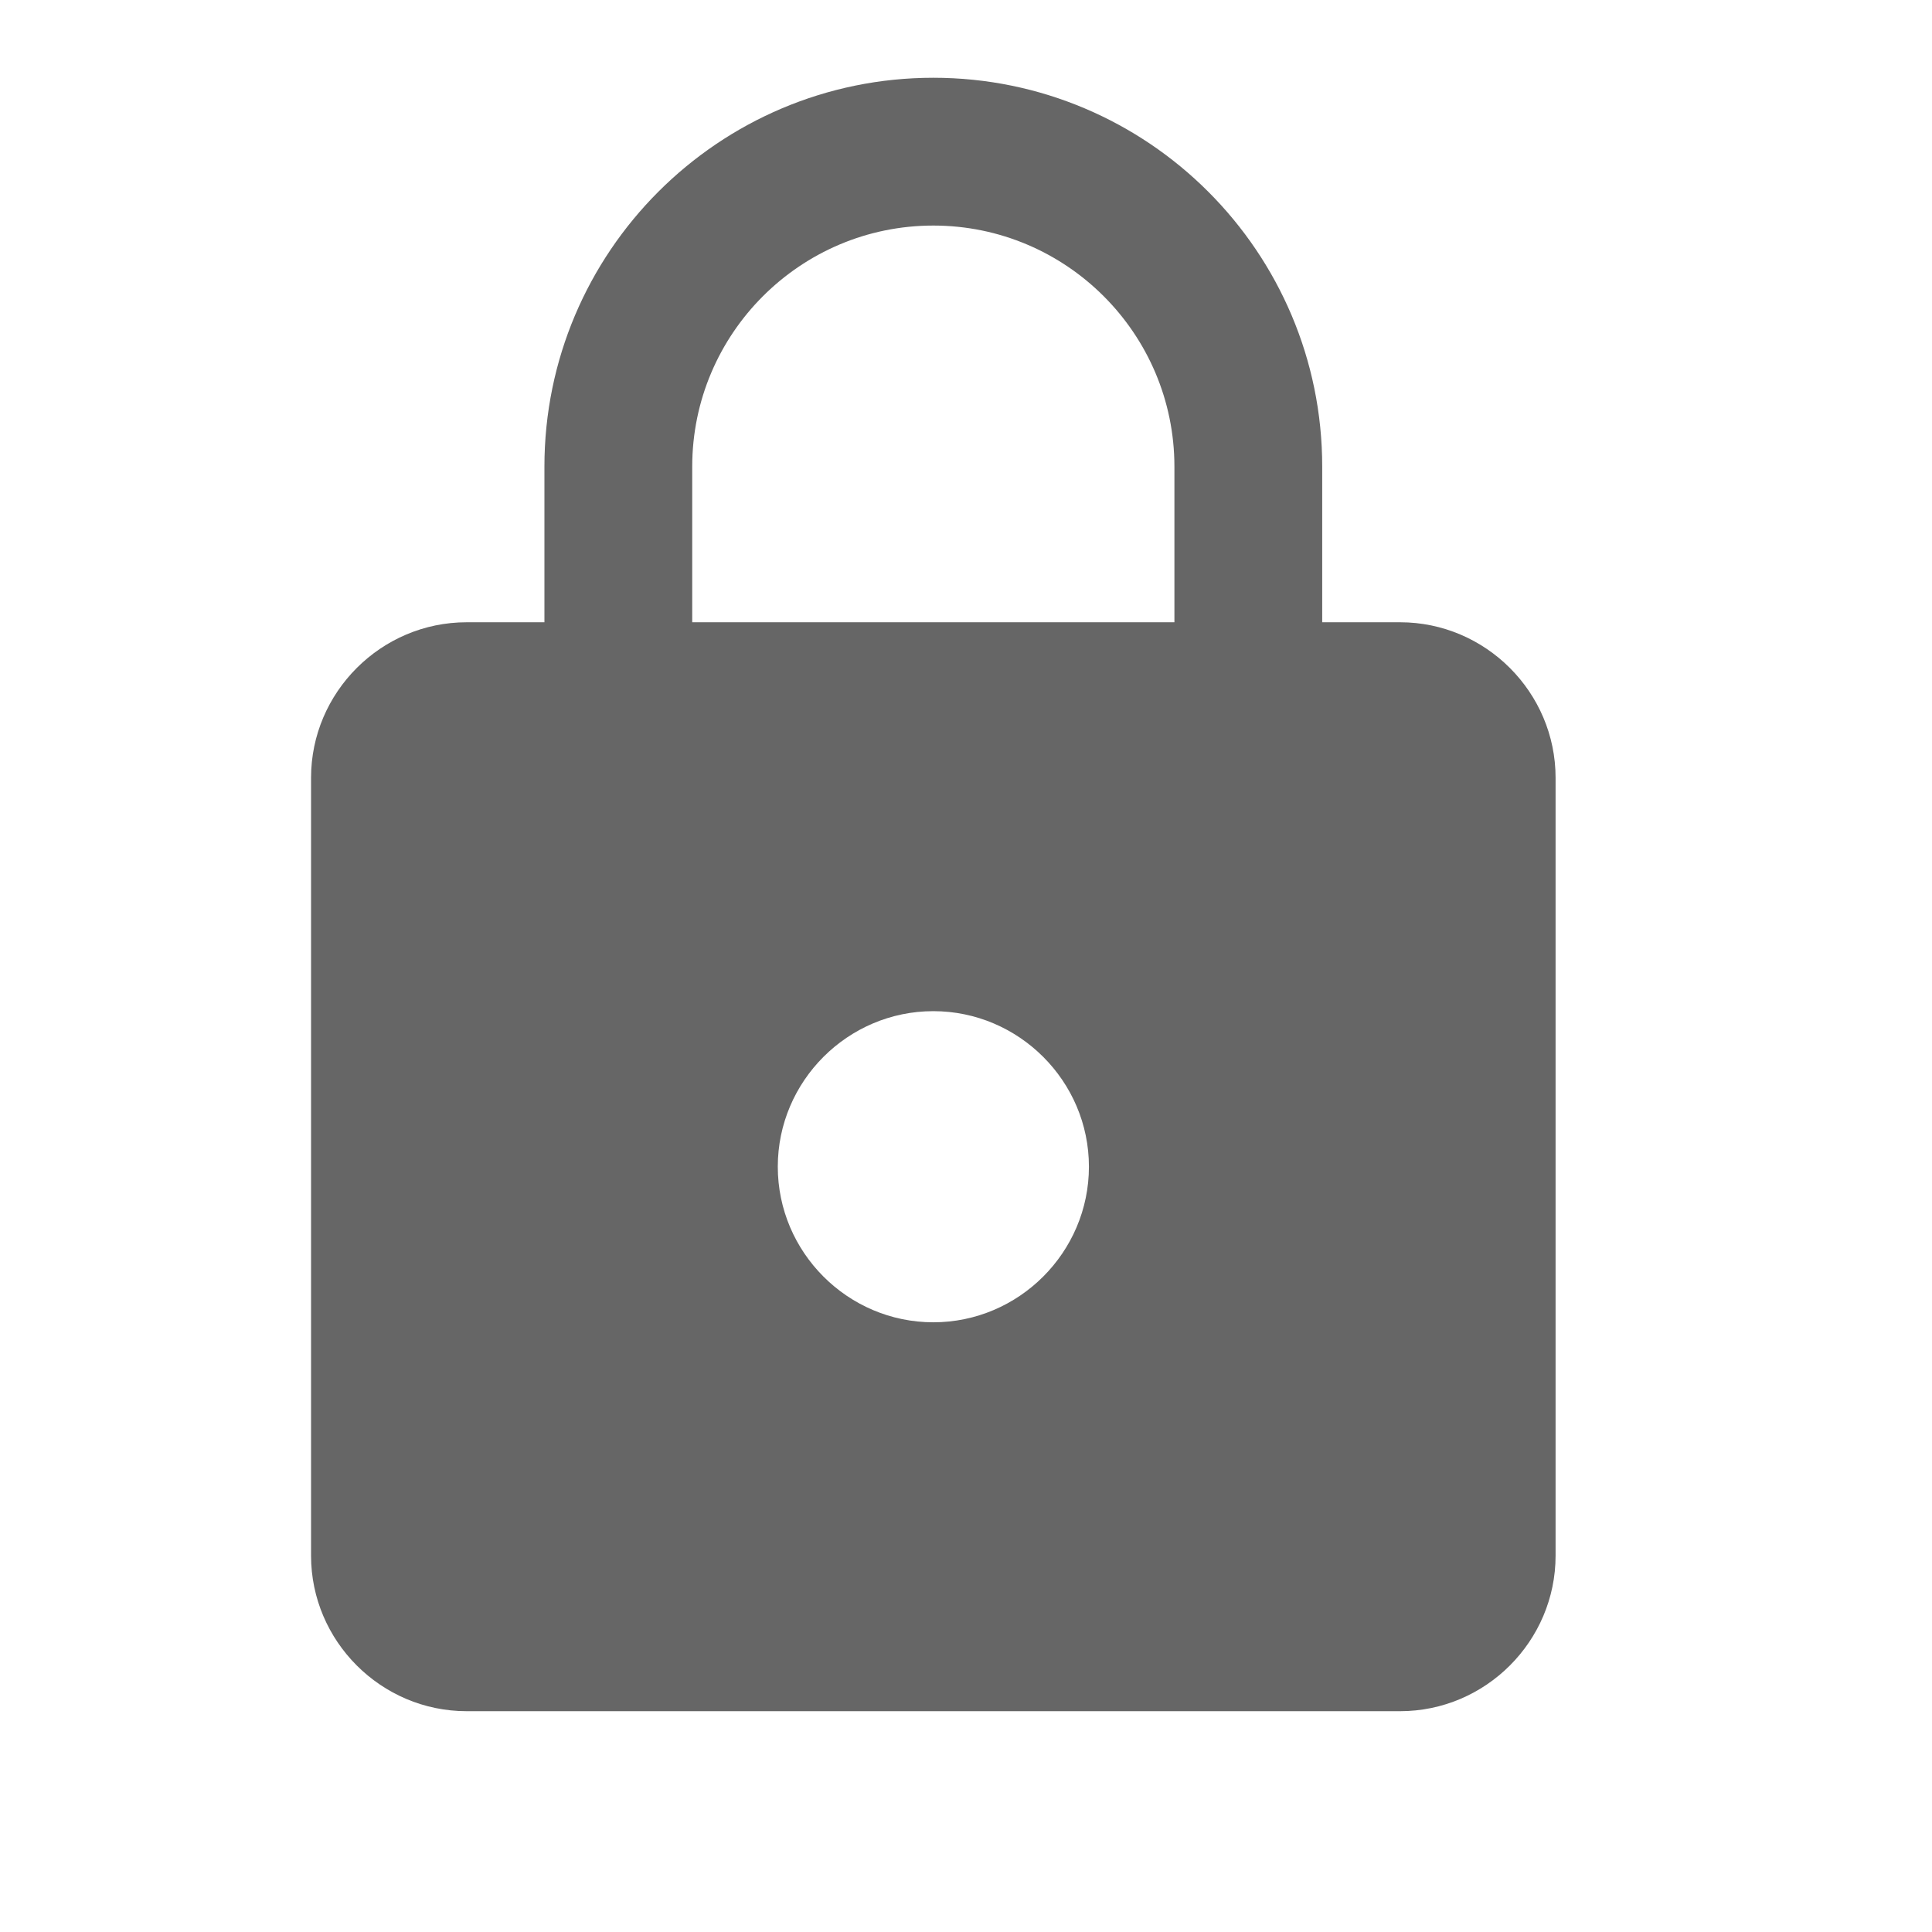 <svg width="24" height="24" viewBox="0 0 24 24" fill="none" xmlns="http://www.w3.org/2000/svg">
<g clip-path="url(#clip0_159_2790)">
<path d="M17.392 7.73H16.425V5.797C16.425 3.131 14.261 0.966 11.594 0.966C8.927 0.966 6.763 3.131 6.763 5.797V7.73H5.797C4.734 7.73 3.864 8.6 3.864 9.662V19.325C3.864 20.387 4.734 21.257 5.797 21.257H17.392C18.454 21.257 19.324 20.387 19.324 19.325V9.662C19.324 8.6 18.454 7.73 17.392 7.73ZM11.594 16.426C10.531 16.426 9.662 15.556 9.662 14.493C9.662 13.431 10.531 12.561 11.594 12.561C12.657 12.561 13.527 13.431 13.527 14.493C13.527 15.556 12.657 16.426 11.594 16.426ZM14.589 7.73H8.599V5.797C8.599 4.145 9.942 2.802 11.594 2.802C13.246 2.802 14.589 4.145 14.589 5.797V7.73Z" fill="black" fill-opacity="0.6"/>
</g>
<defs>
<clipPath id="clip0_159_2790">
<rect width="23.189" height="23.189" fill="white"/>
</clipPath>
</defs>
</svg>
